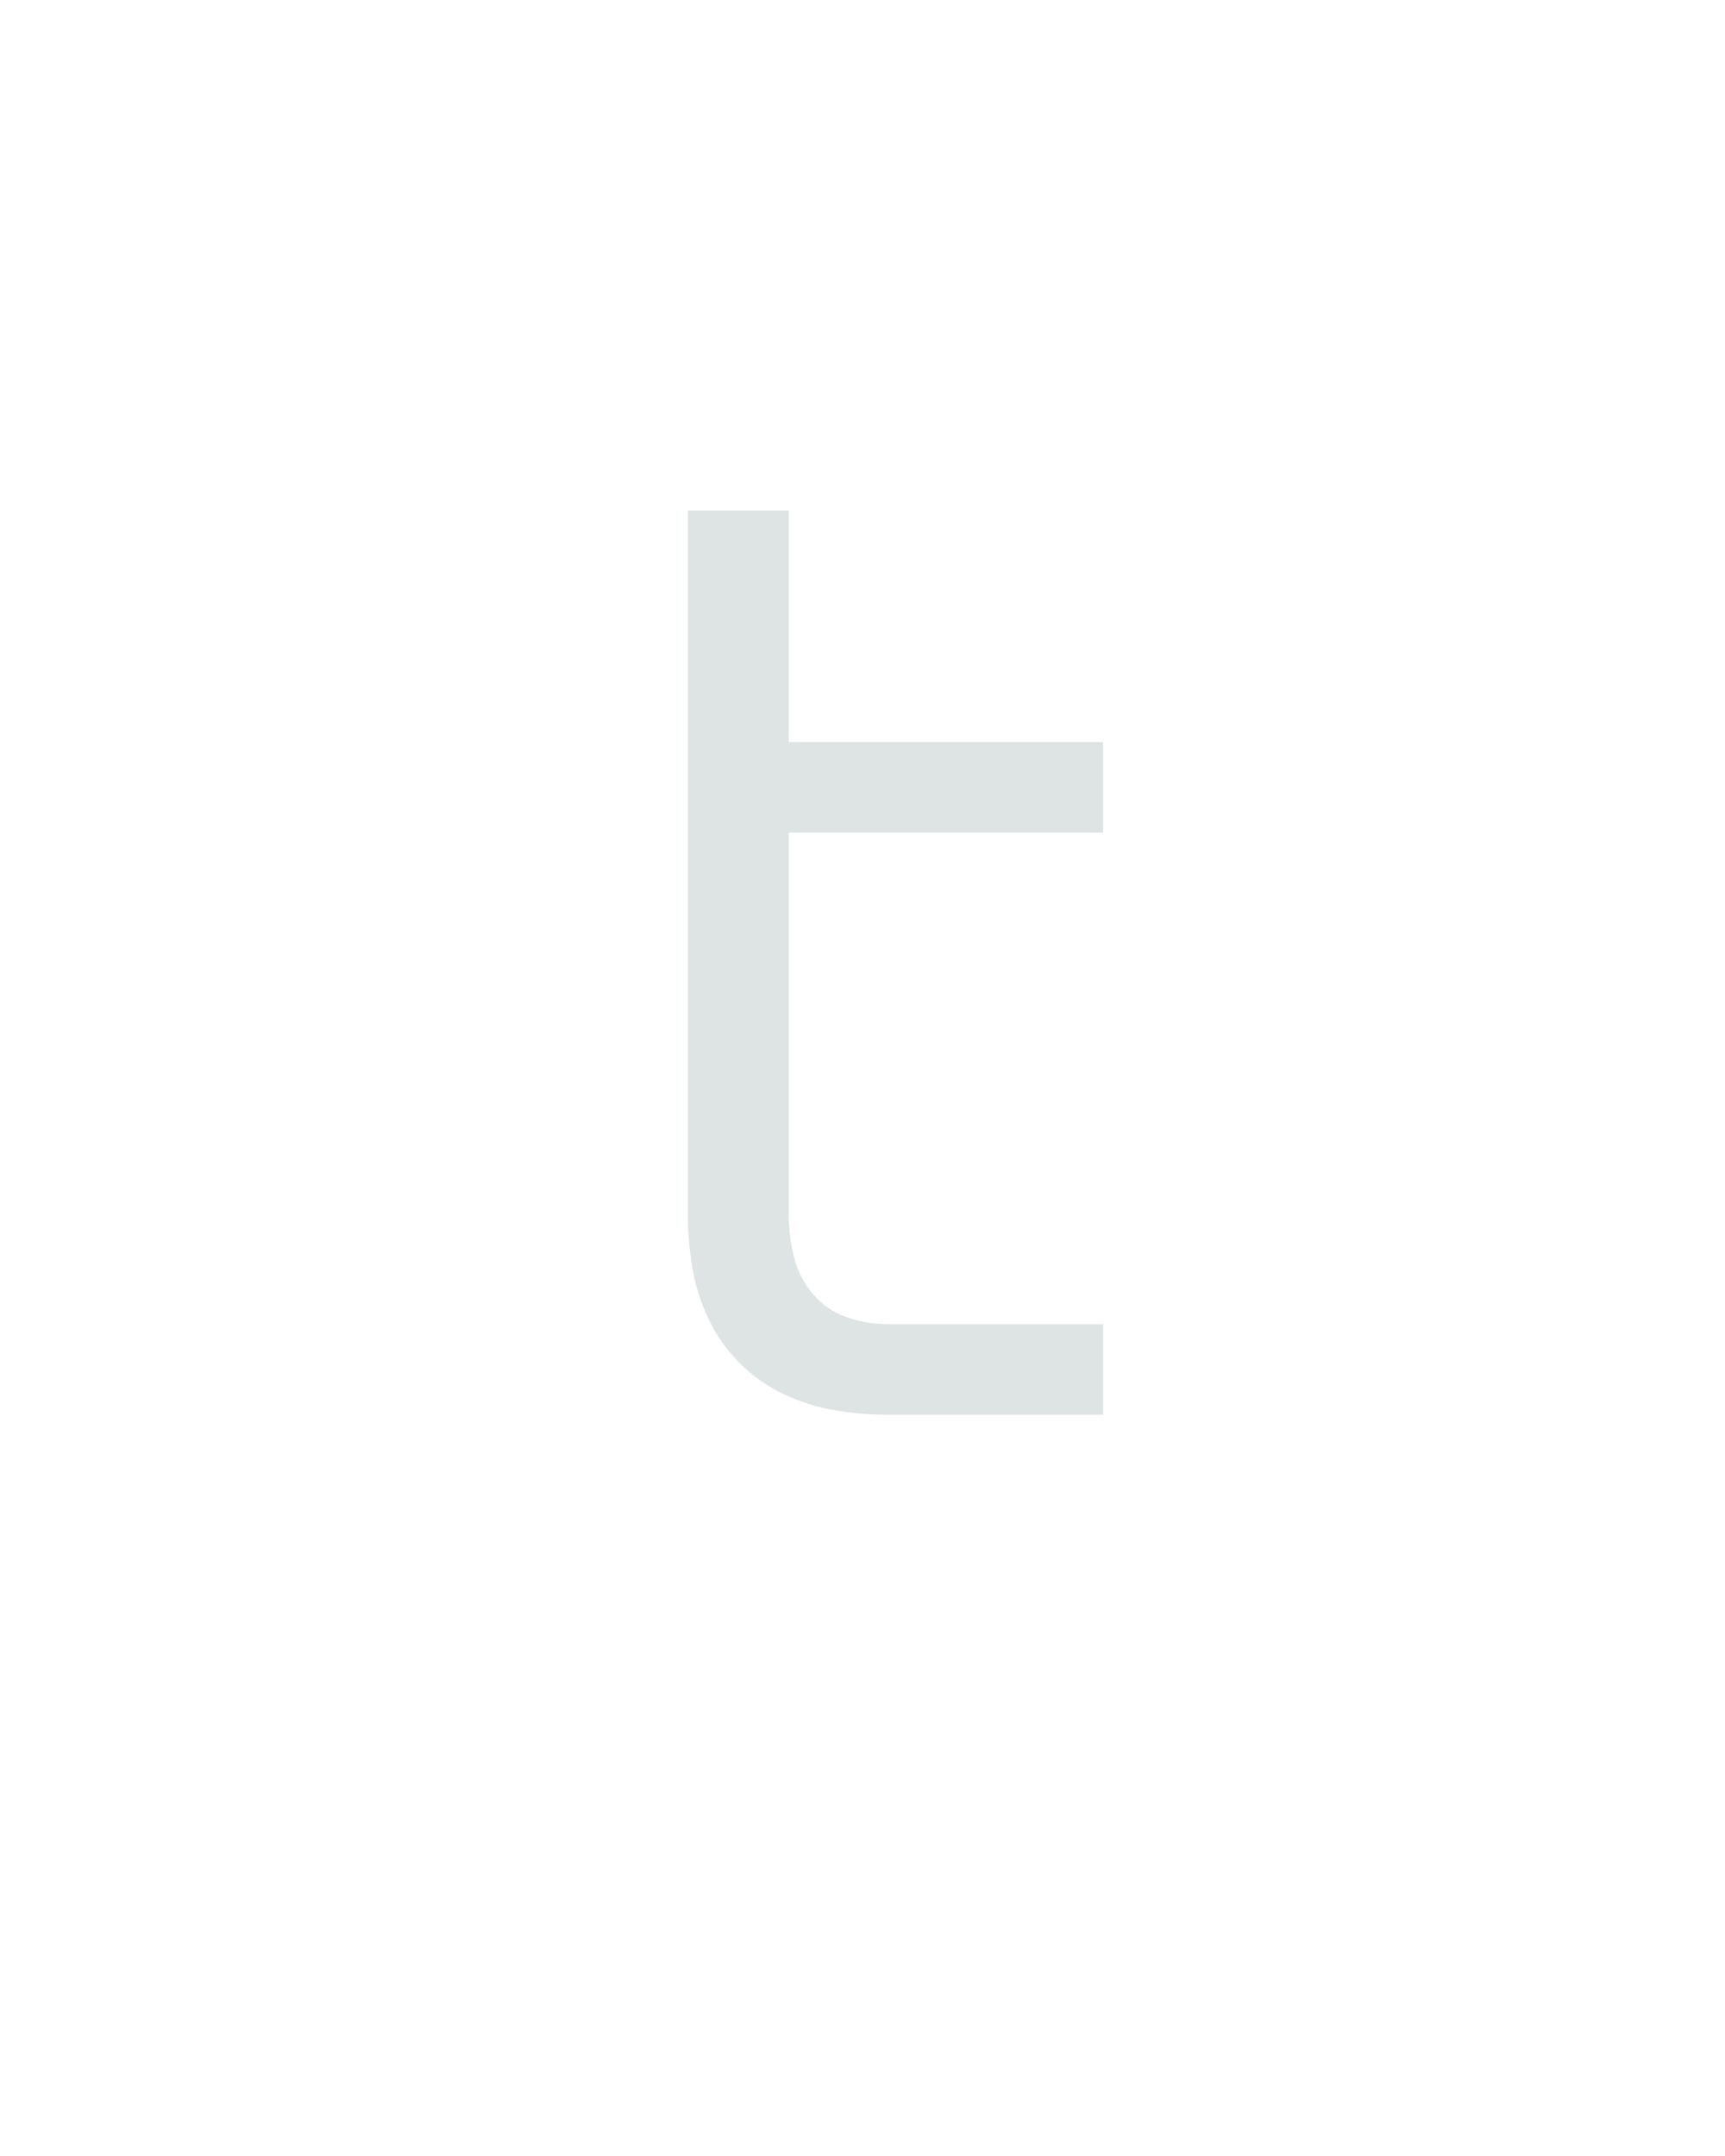 <?xml version="1.0" encoding="UTF-8" standalone="no"?>
<svg height="160" viewBox="0 0 128 160" width="128" xmlns="http://www.w3.org/2000/svg">
<defs>
<path d="M 270 0 Q 249 0 228.5 -3.5 Q 208 -7 189 -16 Q 170 -25 155 -40 Q 140 -55 131 -74 Q 122 -93 118.5 -113.5 Q 115 -134 115 -155 L 115 -699 L 193 -699 L 193 -520 L 436 -520 L 436 -450 L 193 -450 L 193 -155 Q 193 -138 197 -122 Q 201 -106 211.5 -93.5 Q 222 -81 237.5 -75.5 Q 253 -70 270 -70 L 436 -70 L 436 0 Z " id="path1"/>
</defs>
<g data-source-text="t" fill="#dee4e3" transform="translate(40 104.992) rotate(0) scale(0.096)">
<use href="#path1" transform="translate(0 0)"/>
</g>
</svg>